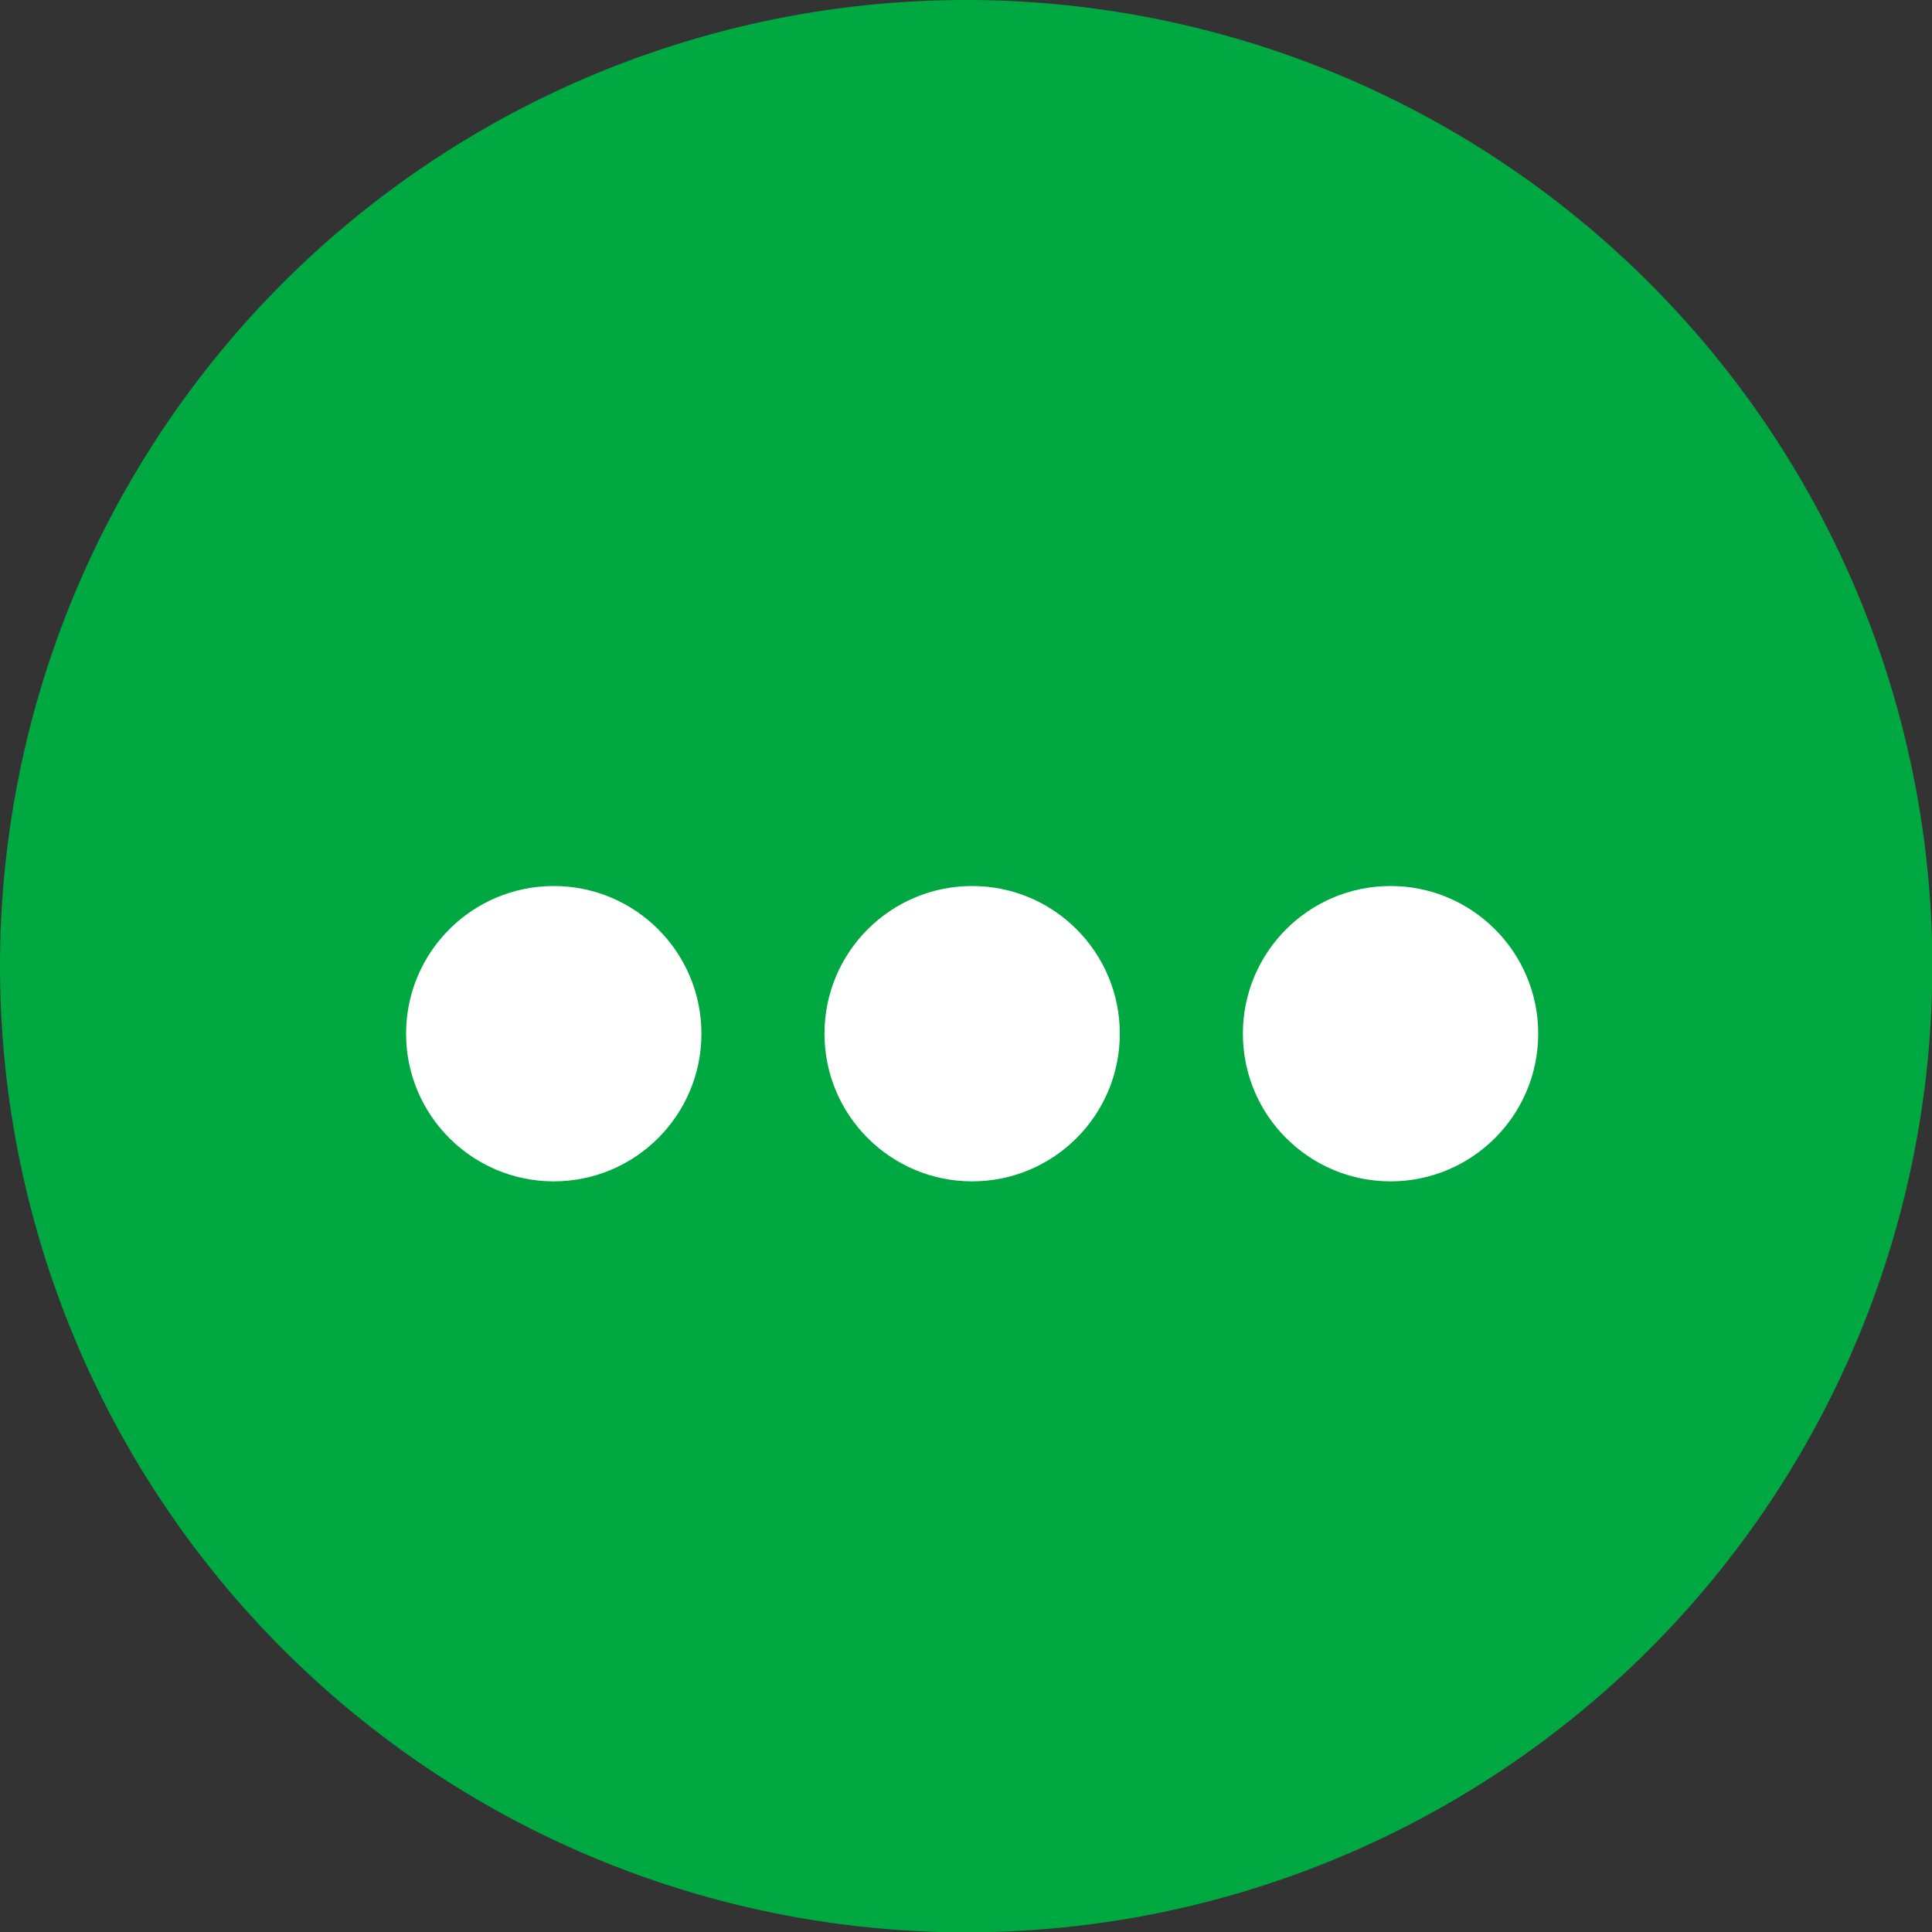 <svg xmlns="http://www.w3.org/2000/svg" width="157" height="157" viewBox="0 0 157 157">
  <rect x="0" y="0" width="157" height="157" fill="#333333" stroke="none"/>
  <path id="パス_12207" data-name="パス 12207" d="M78.5,0A78.513,78.513,0,1,1,0,78.5,78.5,78.5,0,0,1,78.5,0Z" fill="#00a841"/>
  <g id="グループ_12978" data-name="グループ 12978" transform="translate(-211 -812)">
    <circle id="楕円形_184" data-name="楕円形 184" cx="12" cy="12" r="12" transform="translate(244 884)" fill="#fff"/>
    <circle id="楕円形_190" data-name="楕円形 190" cx="12" cy="12" r="12" transform="translate(278 884)" fill="#fff"/>
    <circle id="楕円形_191" data-name="楕円形 191" cx="12" cy="12" r="12" transform="translate(312 884)" fill="#fff"/>
  </g>
</svg>